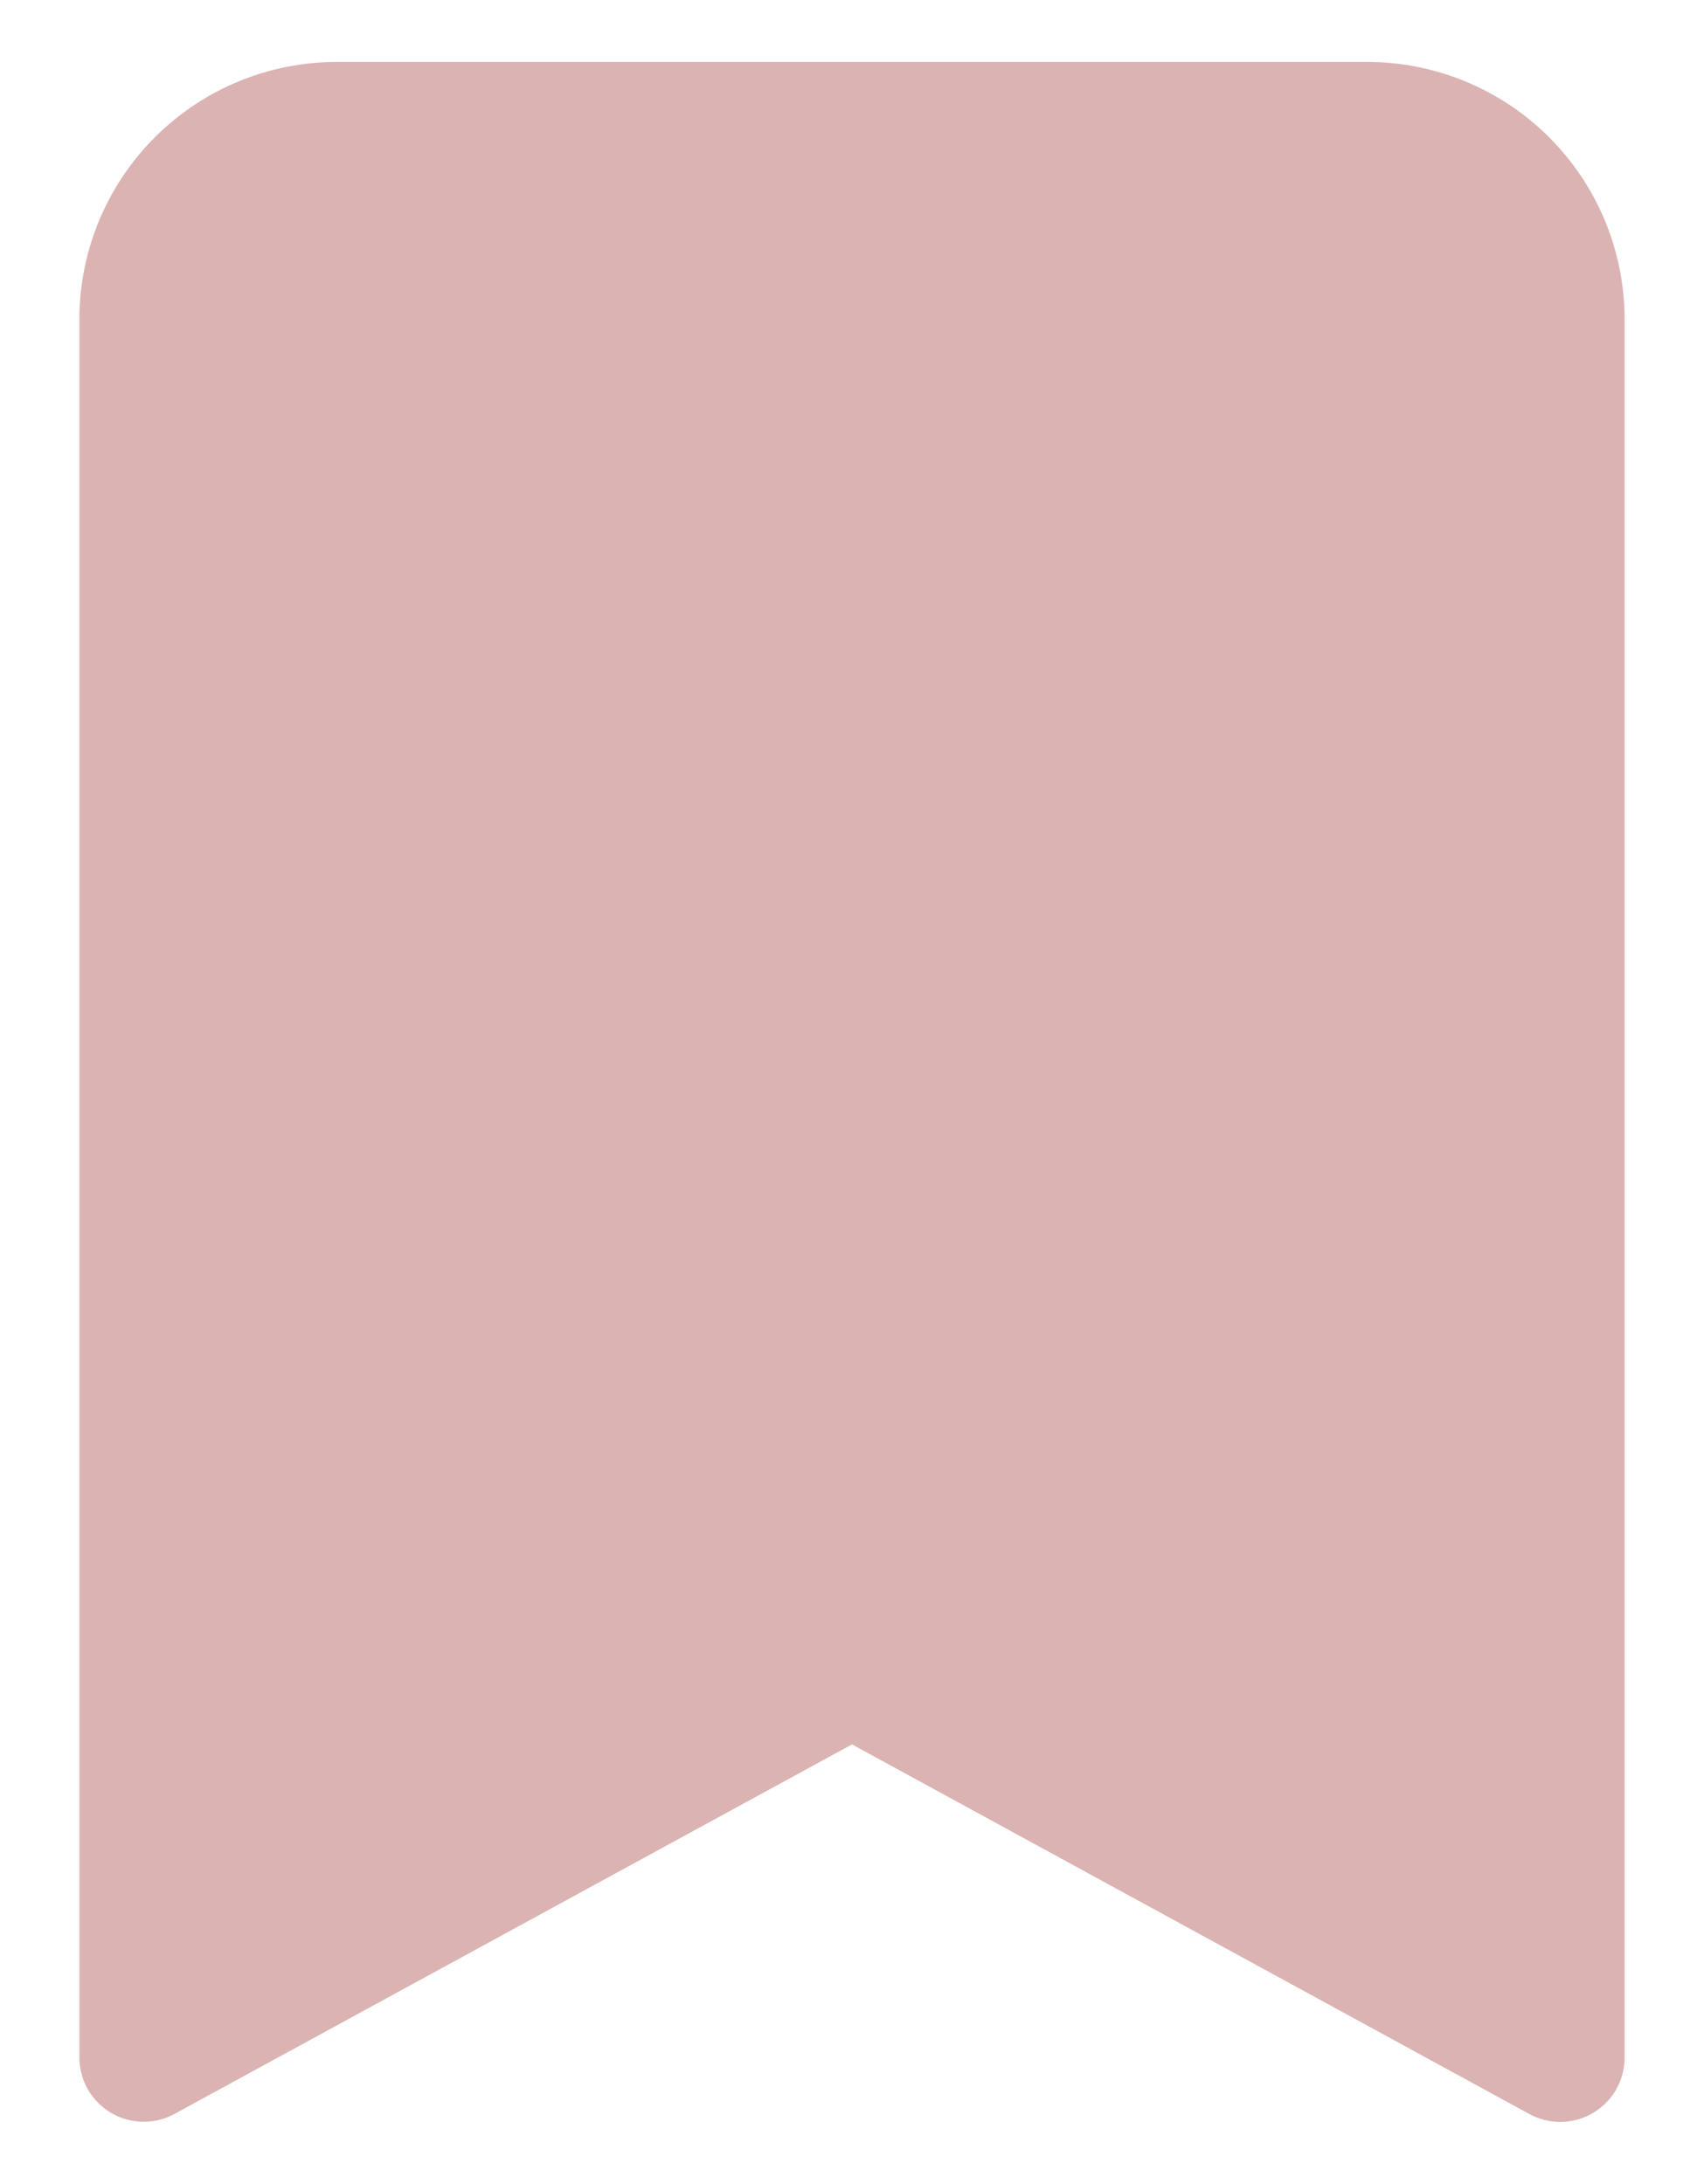 <svg id="Layer_1" data-name="Layer 1" xmlns="http://www.w3.org/2000/svg" viewBox="0 0 220 282"><defs><style>.cls-1{fill:#dbb3b3;}</style></defs><title>1</title><path class="cls-1" d="M10.25,41.25V265.68a8.31,8.31,0,0,0,12.3,7.3L110,225.27,197.45,273a8.31,8.31,0,0,0,12.3-7.3V41.25A33.25,33.25,0,0,0,176.5,8H43.5A33.25,33.25,0,0,0,10.25,41.25Z"/></svg>
